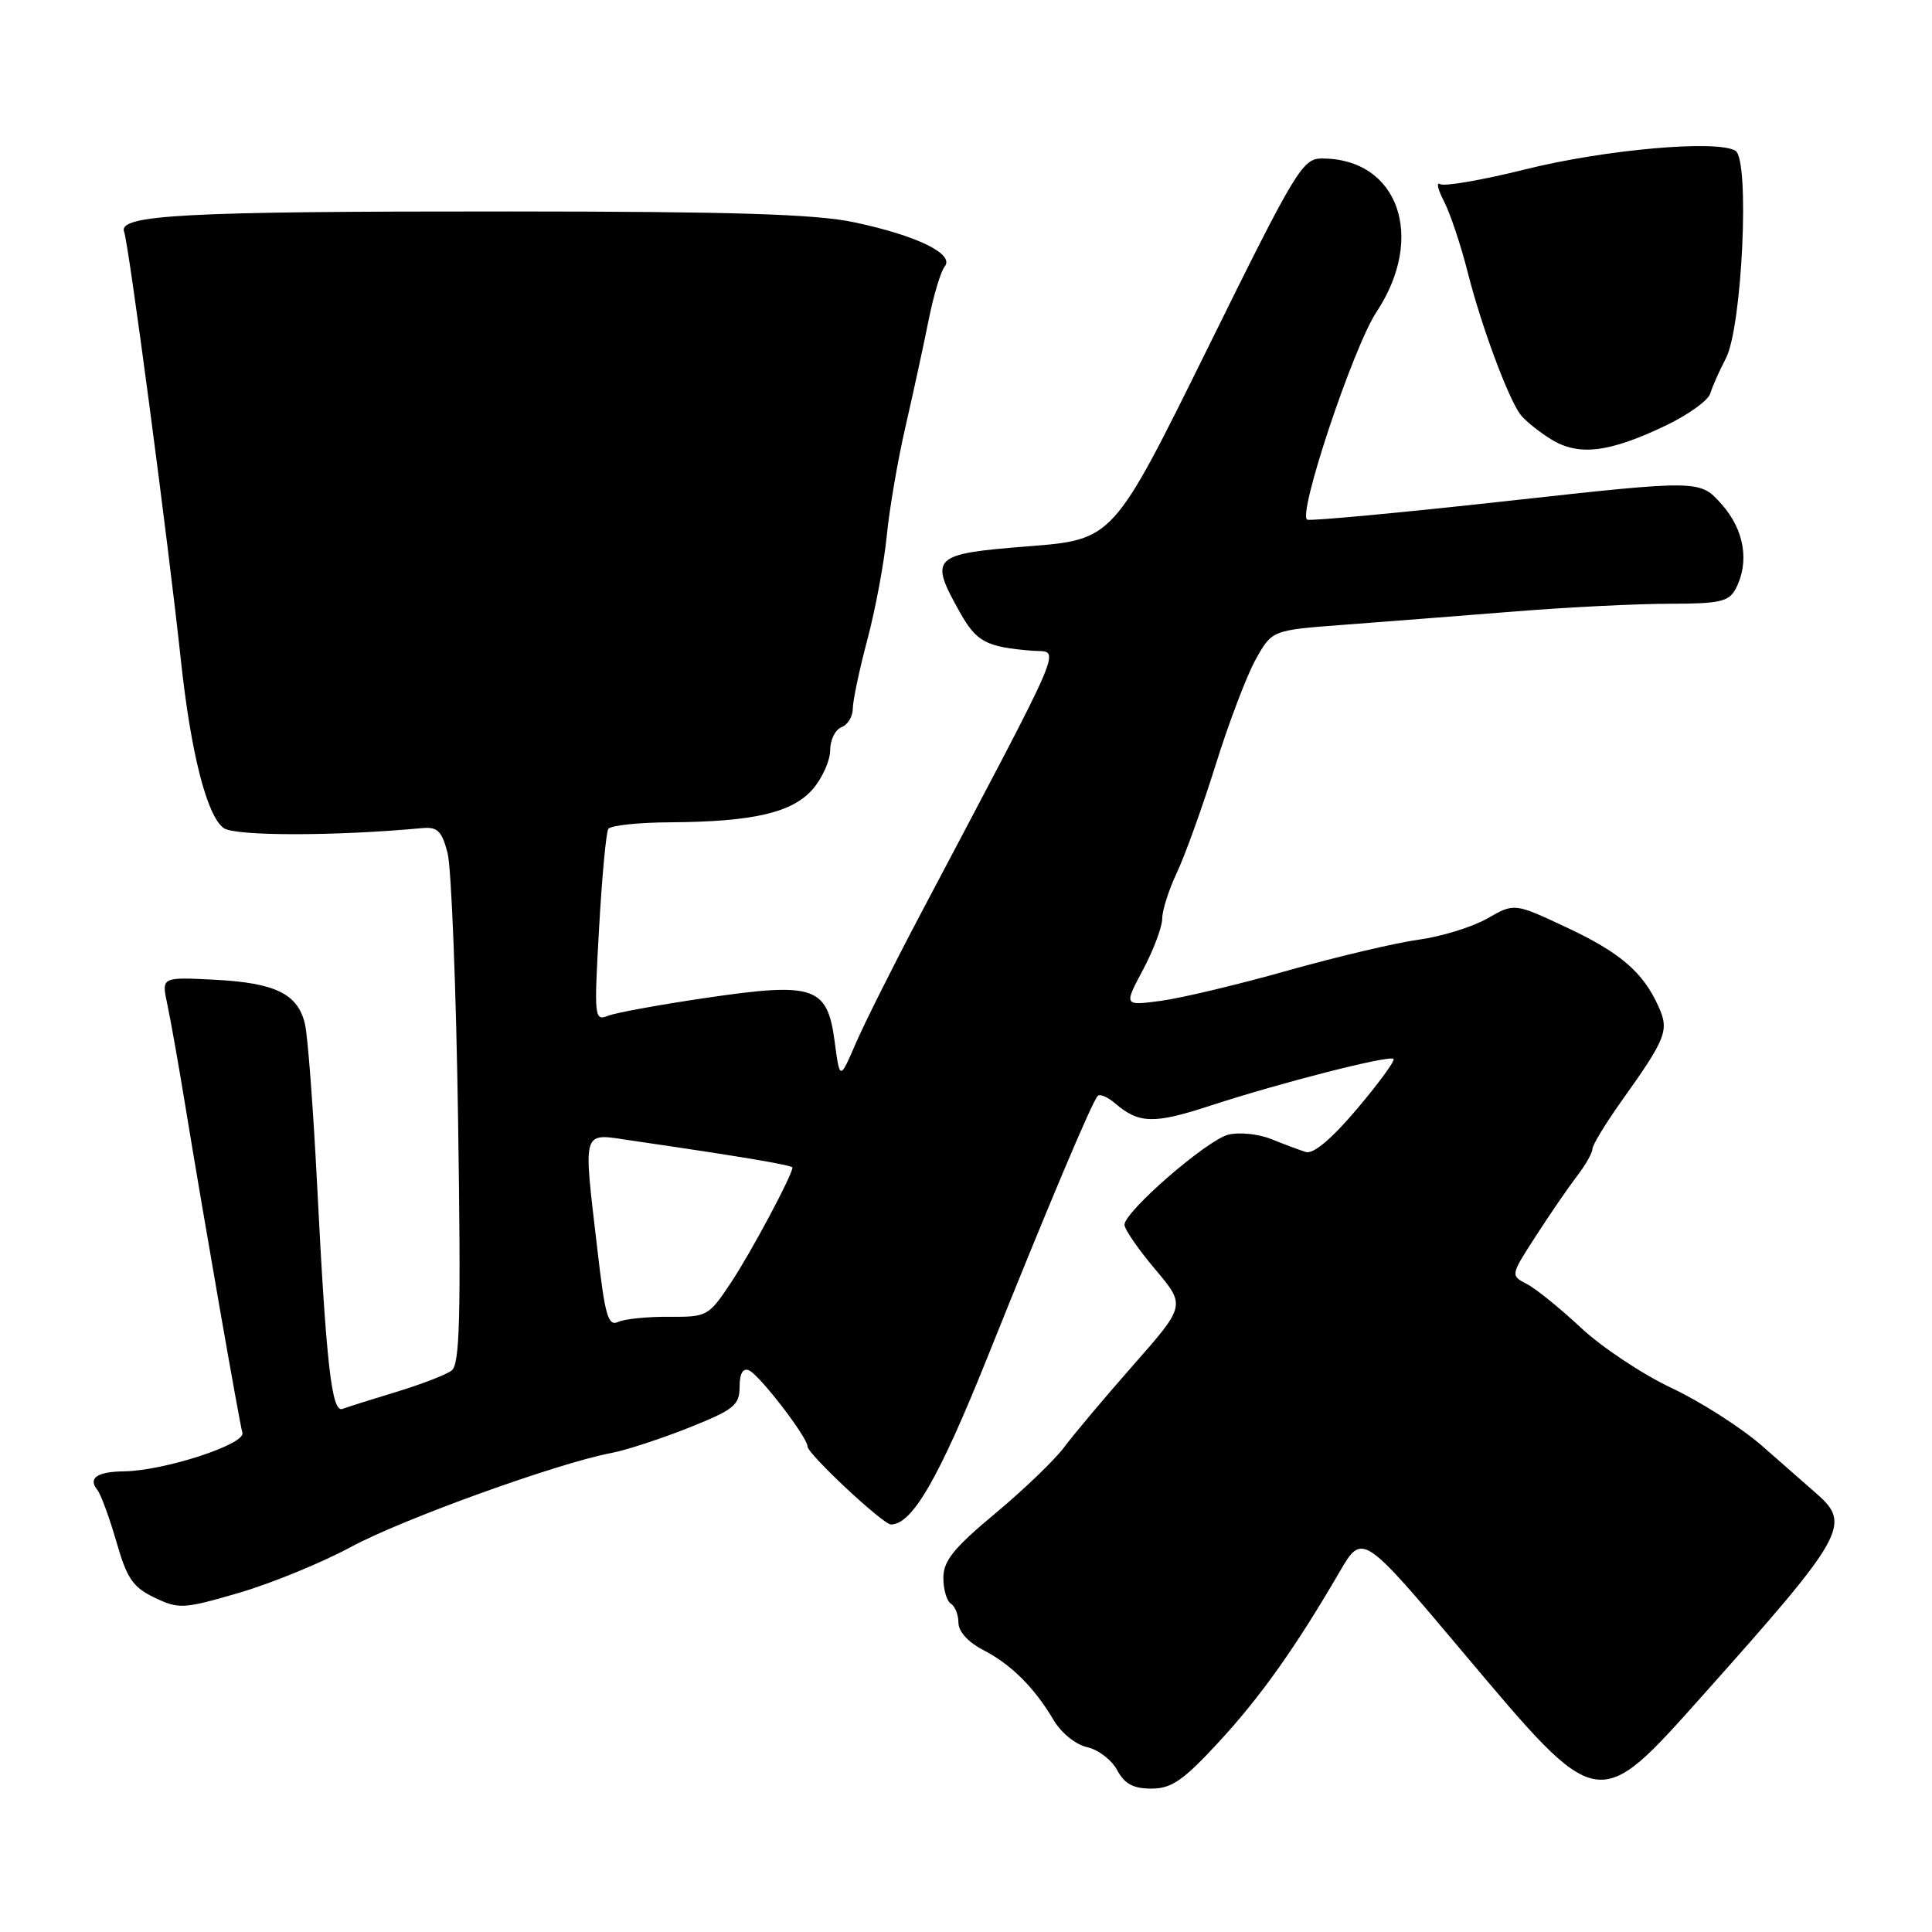 <?xml version="1.0" encoding="UTF-8" standalone="no"?>
<!DOCTYPE svg PUBLIC "-//W3C//DTD SVG 1.1//EN" "http://www.w3.org/Graphics/SVG/1.1/DTD/svg11.dtd" >
<svg xmlns="http://www.w3.org/2000/svg" xmlns:xlink="http://www.w3.org/1999/xlink" version="1.1" viewBox="0 0 256 256">
 <g >
 <path fill="currentColor"
d=" M 161.41 230.92 C 166.98 224.90 171.64 218.35 177.49 208.30 C 180.52 203.10 180.52 203.10 193.94 219.04 C 211.95 240.43 211.59 240.36 225.70 224.56 C 244.45 203.55 245.34 201.98 240.75 197.96 C 239.51 196.87 236.25 194.01 233.50 191.60 C 230.75 189.19 225.35 185.74 221.50 183.92 C 217.65 182.11 212.25 178.52 209.50 175.95 C 206.75 173.38 203.52 170.76 202.32 170.14 C 200.13 169.00 200.13 169.00 203.53 163.75 C 205.39 160.86 207.84 157.30 208.96 155.84 C 210.08 154.38 211.00 152.77 211.00 152.25 C 211.00 151.74 212.73 148.89 214.85 145.91 C 220.82 137.53 221.20 136.54 219.75 133.34 C 217.69 128.79 214.68 126.21 207.48 122.84 C 200.66 119.65 200.66 119.65 197.08 121.70 C 195.11 122.83 191.03 124.09 188.00 124.51 C 184.97 124.92 177.15 126.77 170.61 128.61 C 164.07 130.46 156.51 132.26 153.81 132.62 C 148.91 133.27 148.91 133.27 151.46 128.49 C 152.86 125.85 154.00 122.81 154.00 121.71 C 154.00 120.62 154.88 117.87 155.95 115.61 C 157.02 113.35 159.33 106.93 161.08 101.35 C 162.82 95.76 165.22 89.46 166.40 87.35 C 168.56 83.50 168.56 83.50 178.03 82.79 C 183.24 82.40 193.35 81.61 200.50 81.04 C 207.65 80.46 216.97 80.00 221.21 80.00 C 227.82 80.00 229.08 79.72 229.96 78.07 C 231.86 74.52 231.15 70.20 228.11 66.80 C 225.23 63.57 225.23 63.57 199.68 66.39 C 185.63 67.94 173.72 69.05 173.22 68.86 C 171.86 68.33 179.29 46.04 182.39 41.34 C 188.97 31.41 185.27 21.00 175.17 21.00 C 172.59 21.00 171.72 22.43 159.97 46.25 C 147.50 71.50 147.50 71.50 136.25 72.39 C 123.48 73.39 123.07 73.79 127.20 81.15 C 129.41 85.07 130.65 85.73 136.83 86.23 C 140.53 86.53 141.75 83.67 121.81 121.44 C 118.34 128.01 114.55 135.58 113.39 138.26 C 111.28 143.14 111.28 143.14 110.60 138.03 C 109.63 130.71 107.93 130.12 93.65 132.21 C 87.52 133.11 81.64 134.18 80.59 134.59 C 78.75 135.31 78.71 134.88 79.38 123.01 C 79.76 116.24 80.31 110.31 80.60 109.84 C 80.88 109.38 84.58 108.98 88.81 108.96 C 99.82 108.89 105.02 107.68 107.72 104.54 C 108.97 103.08 110.00 100.77 110.00 99.41 C 110.00 98.05 110.67 96.68 111.50 96.36 C 112.33 96.05 113.00 94.94 113.00 93.90 C 113.00 92.87 113.87 88.75 114.93 84.76 C 115.99 80.77 117.15 74.58 117.50 71.00 C 117.85 67.42 118.97 60.90 119.99 56.50 C 121.00 52.10 122.37 45.80 123.03 42.50 C 123.68 39.20 124.65 35.97 125.18 35.31 C 126.52 33.66 121.50 31.21 113.16 29.45 C 108.08 28.37 97.21 28.03 67.40 28.02 C 24.22 28.00 15.58 28.46 16.45 30.74 C 17.06 32.32 22.26 71.56 23.97 87.50 C 25.29 99.79 27.41 108.09 29.63 109.72 C 31.11 110.80 44.32 110.81 55.94 109.73 C 57.96 109.54 58.54 110.10 59.30 113.00 C 59.81 114.92 60.44 130.92 60.70 148.55 C 61.09 174.62 60.93 180.79 59.84 181.61 C 59.10 182.16 55.80 183.44 52.50 184.44 C 49.20 185.44 46.00 186.45 45.38 186.69 C 43.95 187.23 43.22 180.75 42.02 157.00 C 41.50 146.82 40.78 137.24 40.41 135.69 C 39.46 131.69 36.51 130.24 28.45 129.82 C 21.40 129.46 21.40 129.46 22.15 132.98 C 22.57 134.92 23.65 141.00 24.55 146.50 C 27.00 161.46 31.69 188.31 32.12 189.86 C 32.54 191.38 21.70 194.90 16.42 194.96 C 12.86 195.01 11.64 195.85 12.89 197.41 C 13.37 198.01 14.50 201.10 15.42 204.28 C 16.82 209.17 17.61 210.32 20.49 211.70 C 23.72 213.24 24.31 213.20 31.70 211.05 C 35.99 209.79 42.65 207.06 46.50 204.98 C 53.30 201.30 73.92 193.86 81.00 192.53 C 82.92 192.17 87.54 190.66 91.25 189.19 C 97.26 186.79 97.99 186.20 98.00 183.78 C 98.00 182.00 98.43 181.24 99.25 181.58 C 100.61 182.15 107.00 190.45 107.00 191.66 C 107.00 192.65 117.00 202.00 118.06 202.00 C 120.87 202.00 124.40 195.89 130.78 180.00 C 139.00 159.50 144.72 145.95 145.46 145.21 C 145.75 144.92 146.78 145.36 147.74 146.19 C 150.91 148.90 152.87 148.96 160.33 146.52 C 169.80 143.43 184.11 139.78 184.65 140.31 C 184.88 140.54 182.70 143.52 179.82 146.93 C 176.46 150.90 174.03 152.95 173.04 152.65 C 172.19 152.39 170.12 151.61 168.43 150.93 C 166.74 150.25 164.19 149.99 162.76 150.35 C 159.92 151.06 149.00 160.54 149.00 162.29 C 149.00 162.88 150.83 165.54 153.06 168.18 C 157.11 172.99 157.11 172.99 150.21 180.83 C 146.42 185.13 142.30 190.03 141.05 191.71 C 139.81 193.39 135.69 197.36 131.90 200.52 C 126.37 205.12 125.00 206.82 125.00 209.07 C 125.00 210.62 125.45 212.16 126.00 212.50 C 126.55 212.84 127.00 213.98 127.00 215.03 C 127.00 216.19 128.30 217.61 130.25 218.62 C 133.96 220.52 137.07 223.61 139.62 227.94 C 140.62 229.62 142.55 231.18 144.05 231.51 C 145.52 231.83 147.30 233.20 148.03 234.55 C 149.00 236.37 150.16 237.00 152.56 237.00 C 155.22 237.00 156.77 235.94 161.41 230.92 Z  M 220.82 56.34 C 223.75 54.93 226.36 53.04 226.62 52.14 C 226.89 51.24 227.81 49.15 228.68 47.50 C 230.85 43.38 231.88 21.16 229.96 19.98 C 227.56 18.49 212.67 19.81 202.16 22.43 C 196.48 23.85 191.38 24.73 190.83 24.40 C 190.28 24.06 190.51 25.09 191.34 26.68 C 192.16 28.28 193.57 32.49 194.47 36.04 C 196.25 43.10 199.80 52.68 201.45 54.91 C 202.03 55.69 203.85 57.17 205.50 58.19 C 209.16 60.48 213.24 59.98 220.82 56.34 Z  M 79.17 165.69 C 77.26 149.22 76.97 150.15 83.75 151.14 C 98.04 153.22 105.00 154.39 105.00 154.71 C 105.00 155.69 99.46 166.06 96.82 170.01 C 93.89 174.41 93.68 174.52 88.66 174.48 C 85.82 174.46 82.79 174.76 81.92 175.16 C 80.58 175.78 80.17 174.37 79.17 165.69 Z "/>
</g>
</svg>
